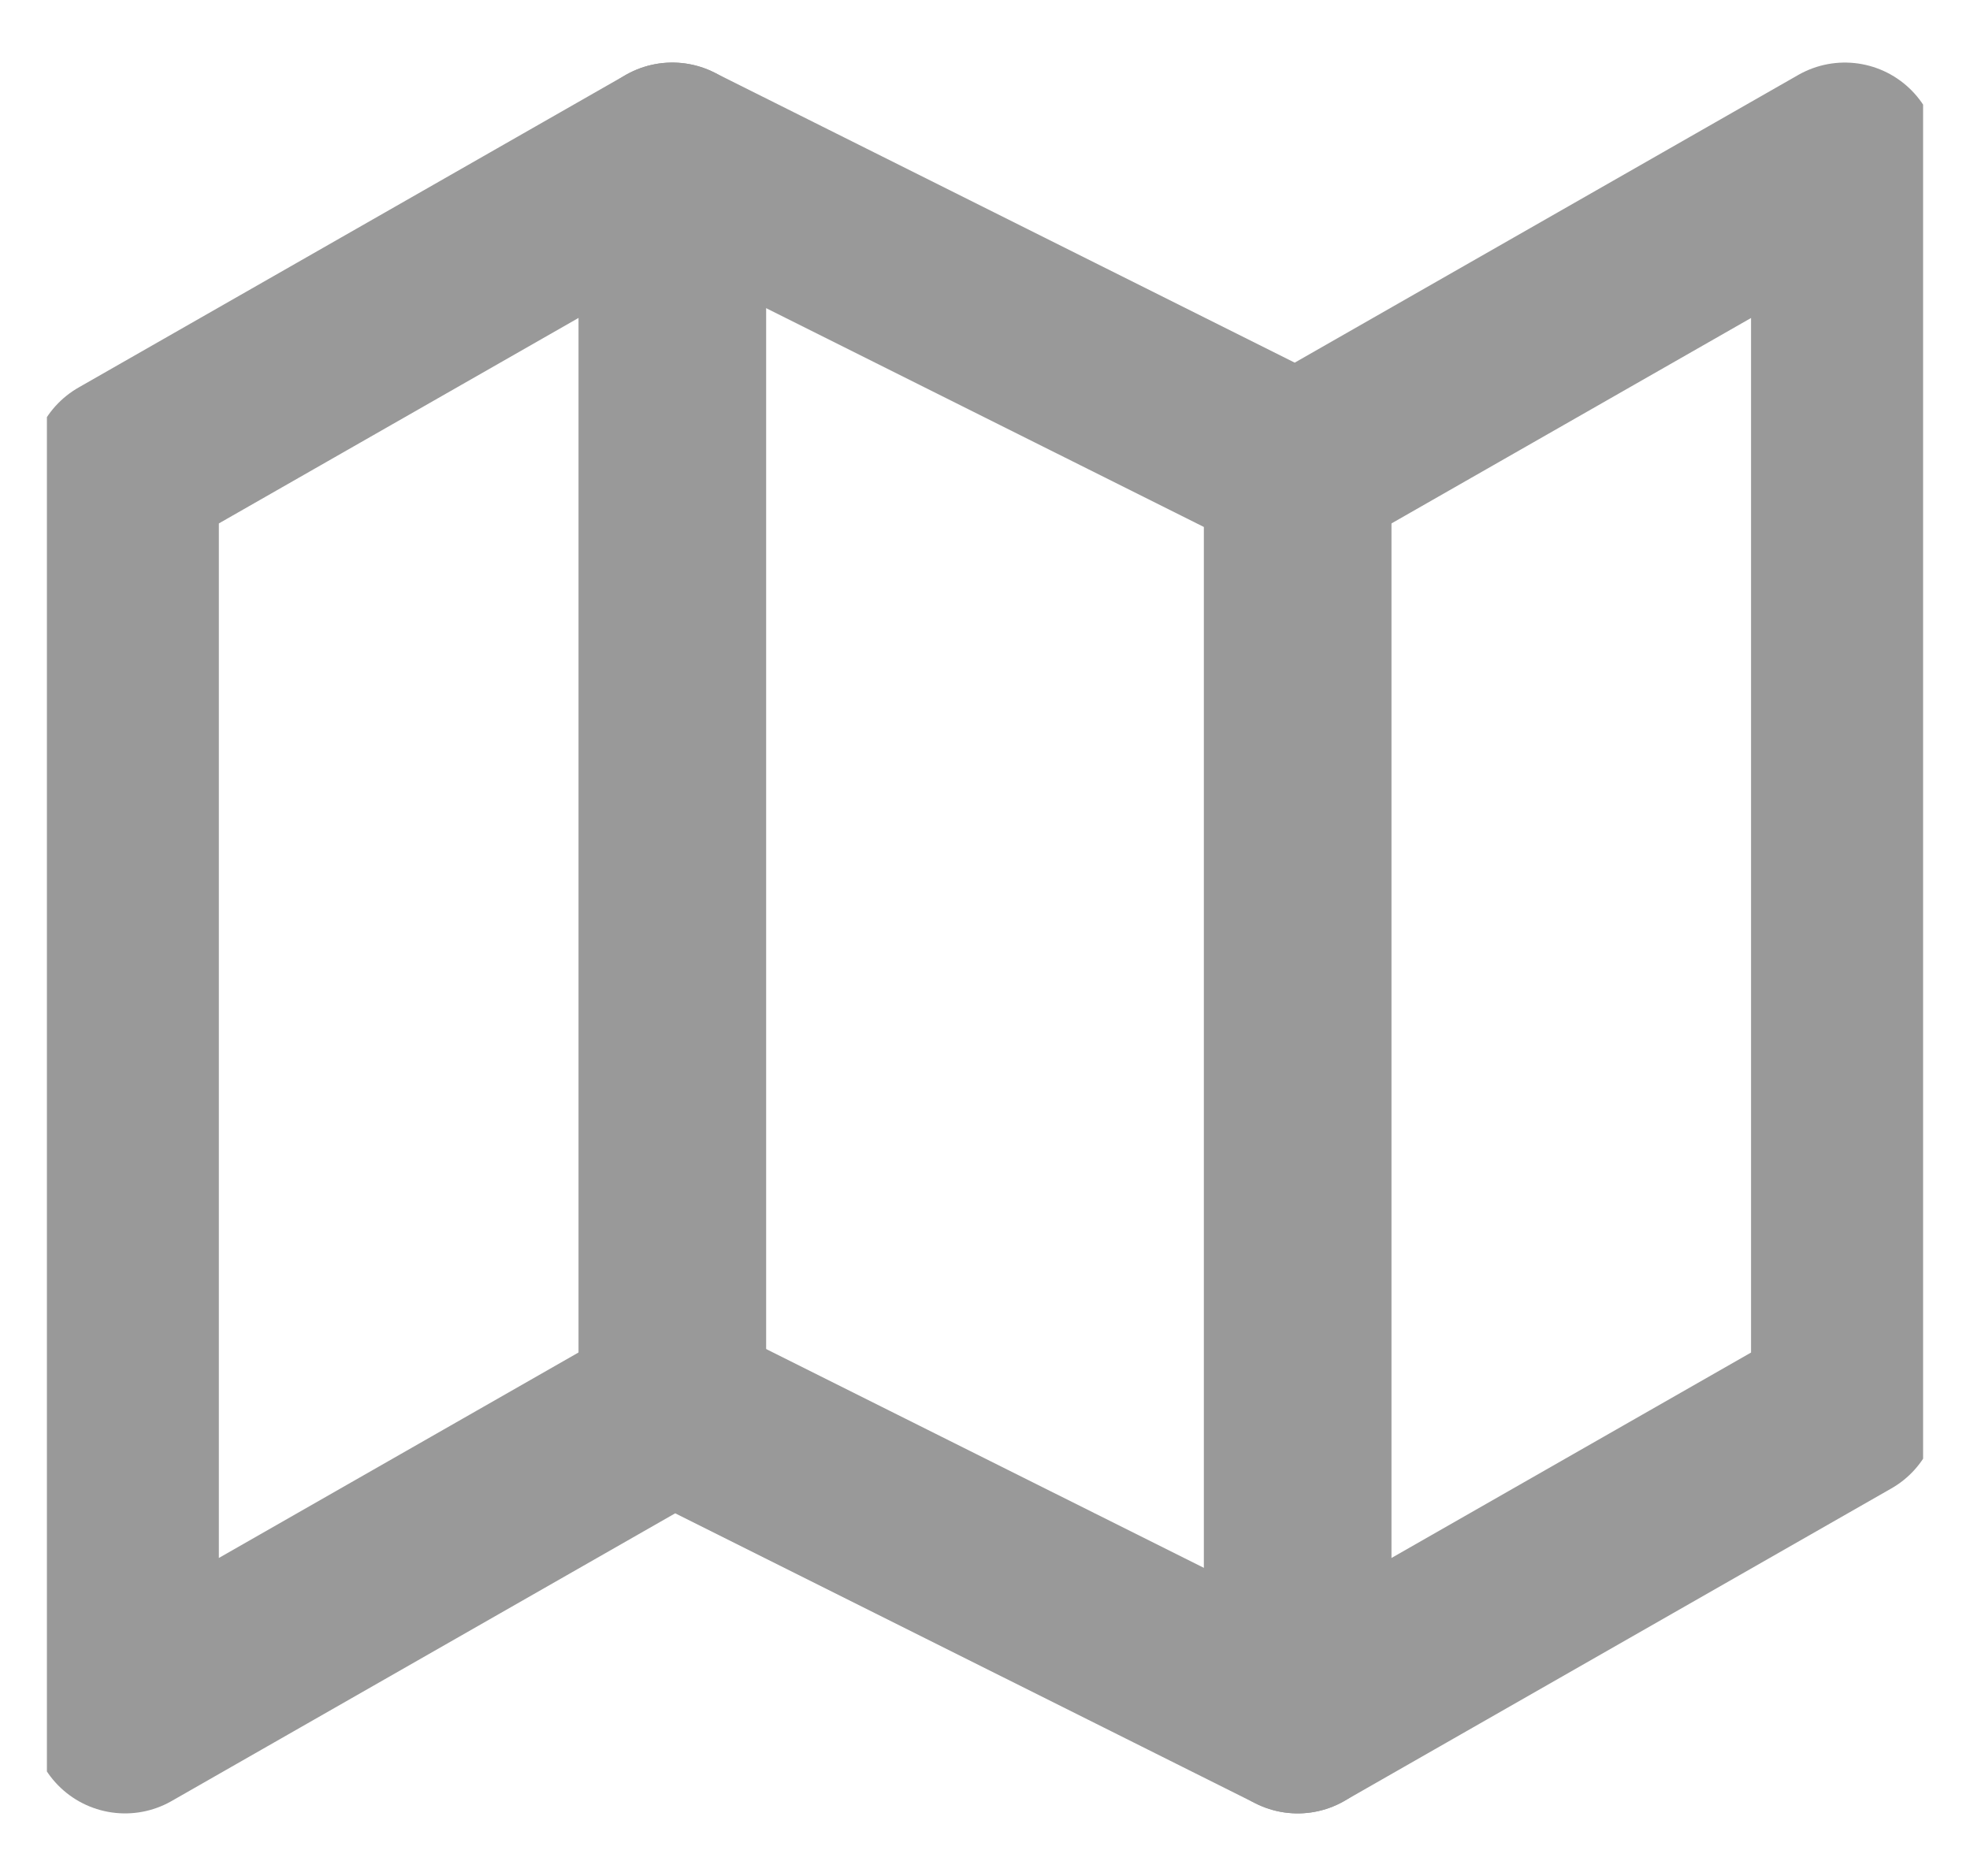 <svg width="21" height="20" viewBox="0 0 21 20" fill="none" xmlns="http://www.w3.org/2000/svg">
<g clip-path="url(#clip0)">
<path d="M1.333 5V18.333L7.166 15L13.833 18.333L19.666 15V1.667L13.833 5L7.166 1.667L1.333 5Z" stroke="#999999" stroke-width="2" stroke-linecap="round" stroke-linejoin="round"/>
<path d="M7.167 1.667V15" stroke="#999999" stroke-width="2" stroke-linecap="round" stroke-linejoin="round"/>
<path d="M13.833 5V18.333" stroke="#999999" stroke-width="2" stroke-linecap="round" stroke-linejoin="round"/>
</g>
<defs>
<clipPath id="clip0">
<rect x="0.5" width="20" height="20" fill="white"/>
</clipPath>
</defs>
</svg>
